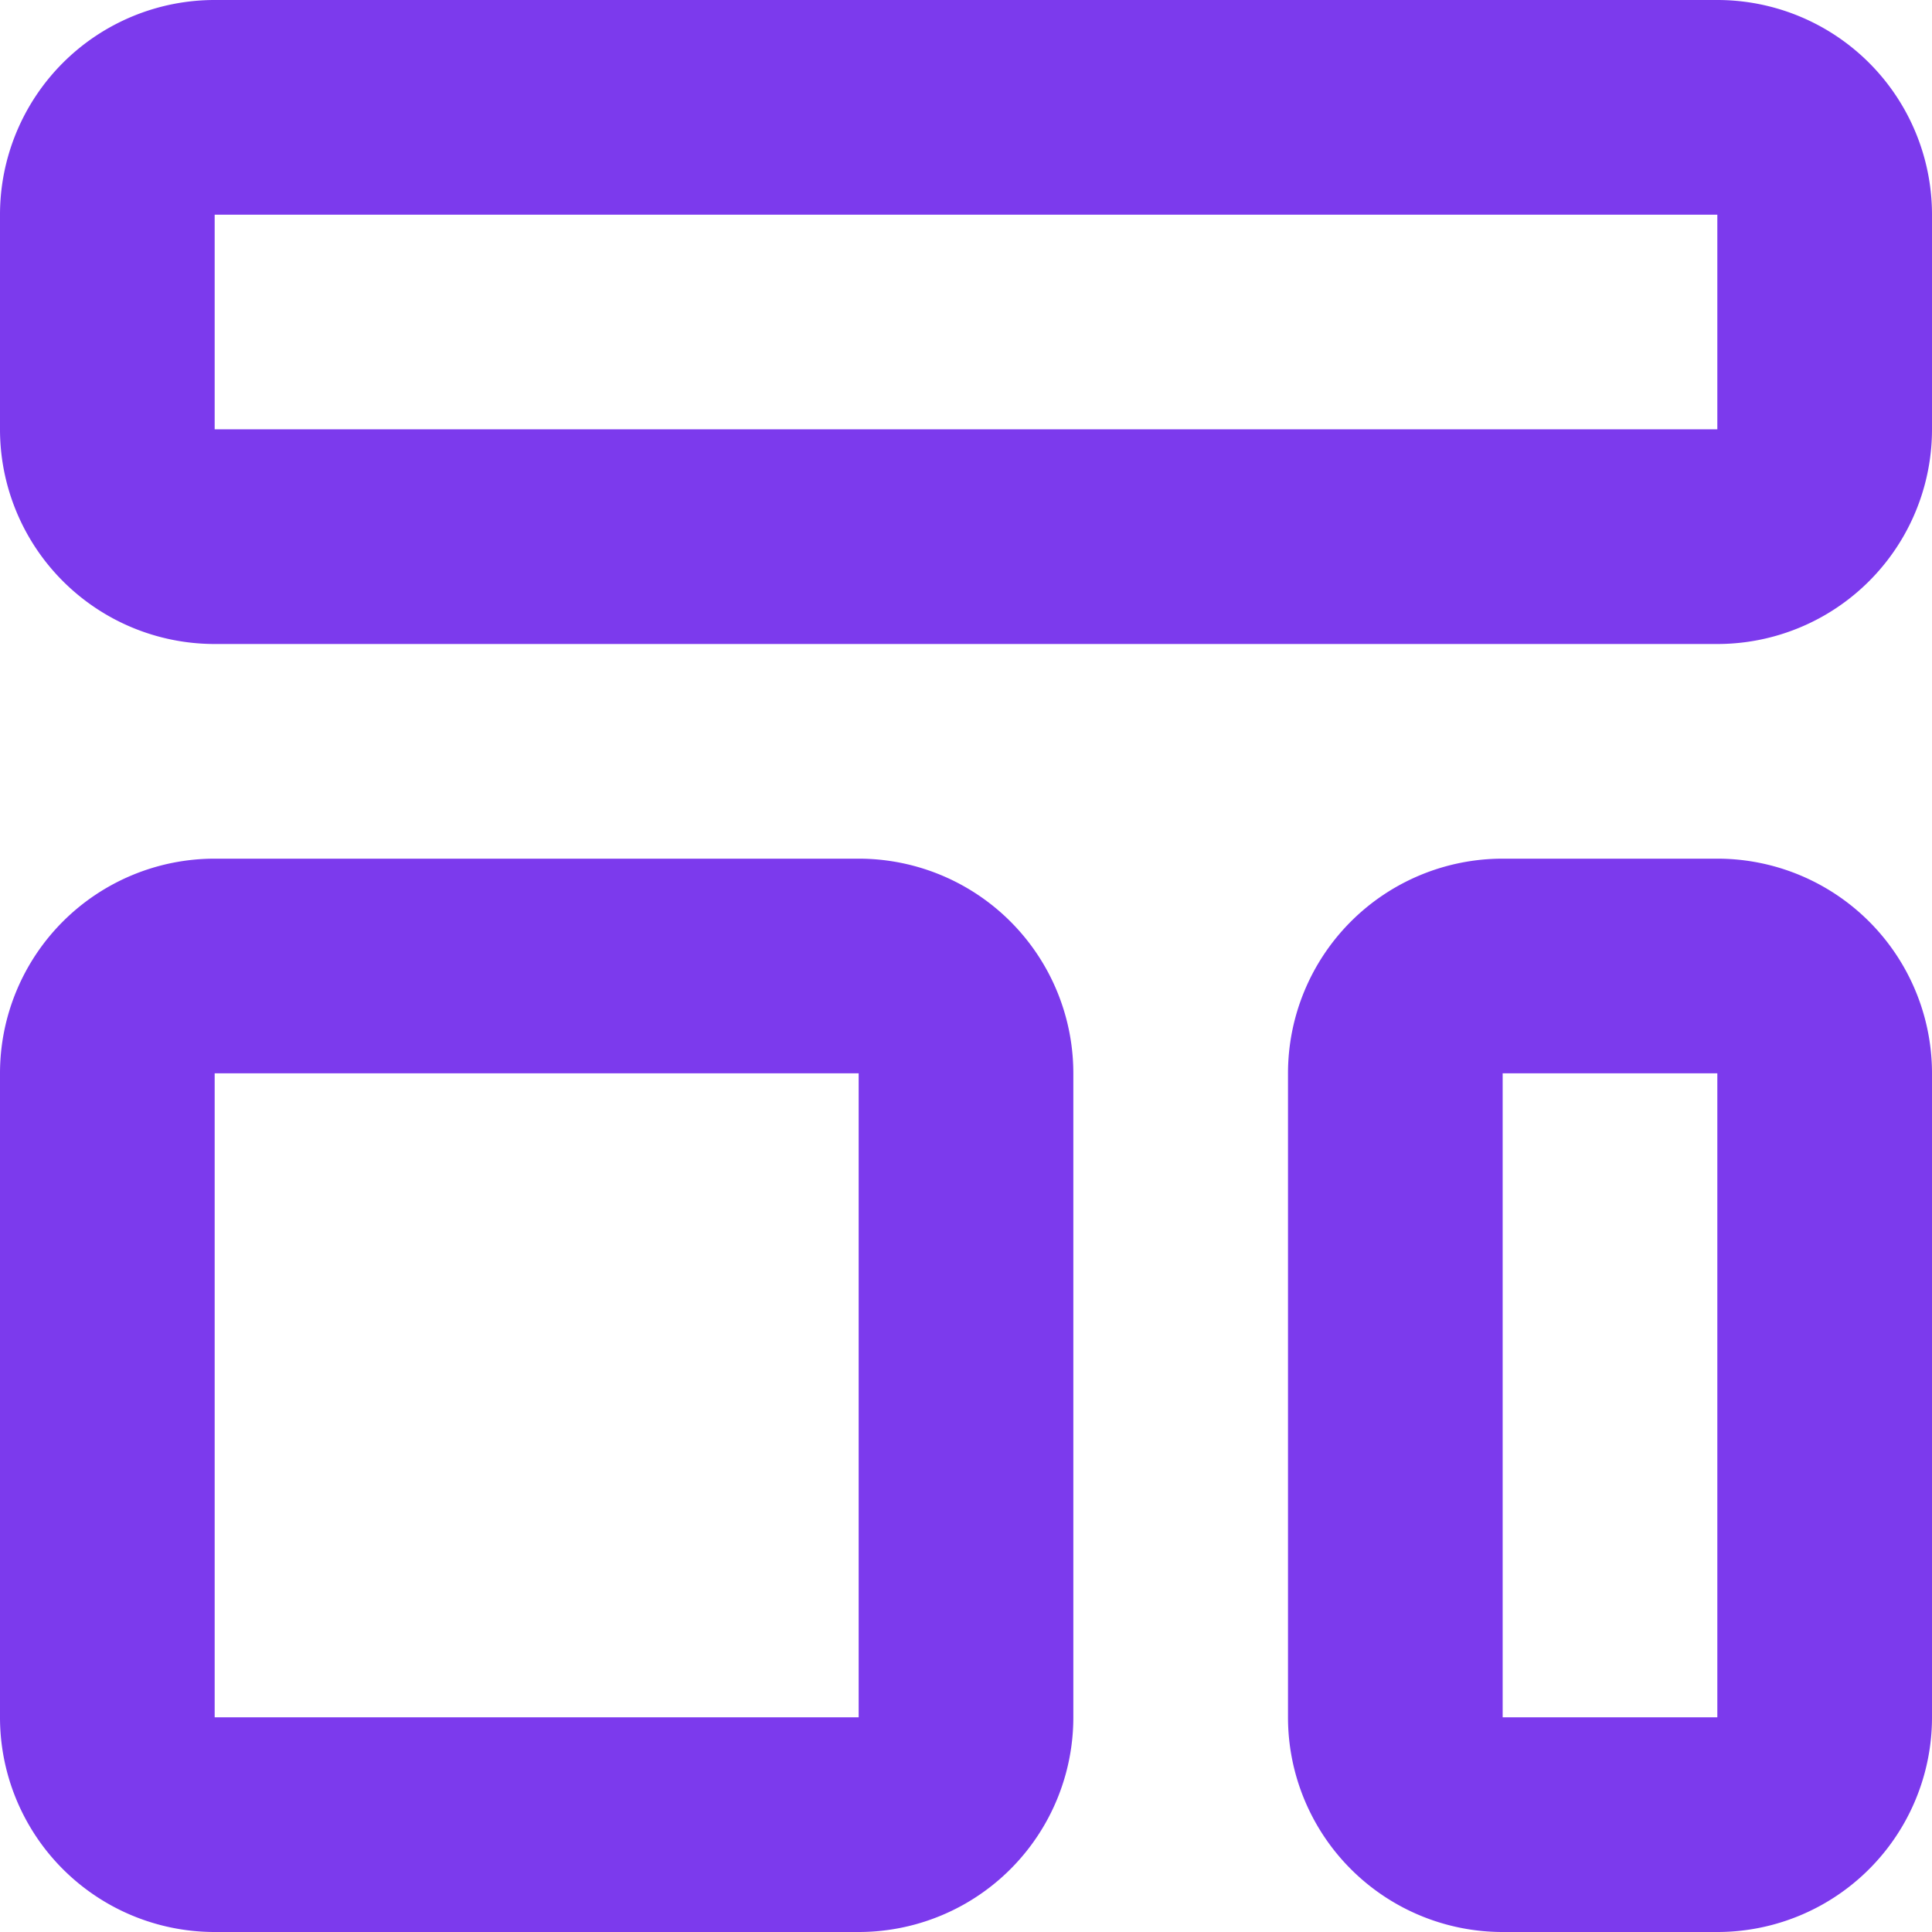 <svg className='fill-current' xmlns="http://www.w3.org/2000/svg" width="18" height="18" fill="none" viewBox="0 0 18 18">
  <path fill="#7C3AED" fill-rule="evenodd" d="M0 2a2 2 0 0 1 2-2h14a2 2 0 0 1 2 2v2a2 2 0 0 1-2 2H2a2 2 0 0 1-2-2V2Zm16 0H2v2h14V2ZM0 10a2 2 0 0 1 2-2h6a2 2 0 0 1 2 2v6a2 2 0 0 1-2 2H2a2 2 0 0 1-2-2v-6Zm8 0H2v6h6v-6Zm4 0a2 2 0 0 1 2-2h2a2 2 0 0 1 2 2v6a2 2 0 0 1-2 2h-2a2 2 0 0 1-2-2v-6Zm4 0h-2v6h2v-6Z" clip-rule="evenodd"/>
</svg>
